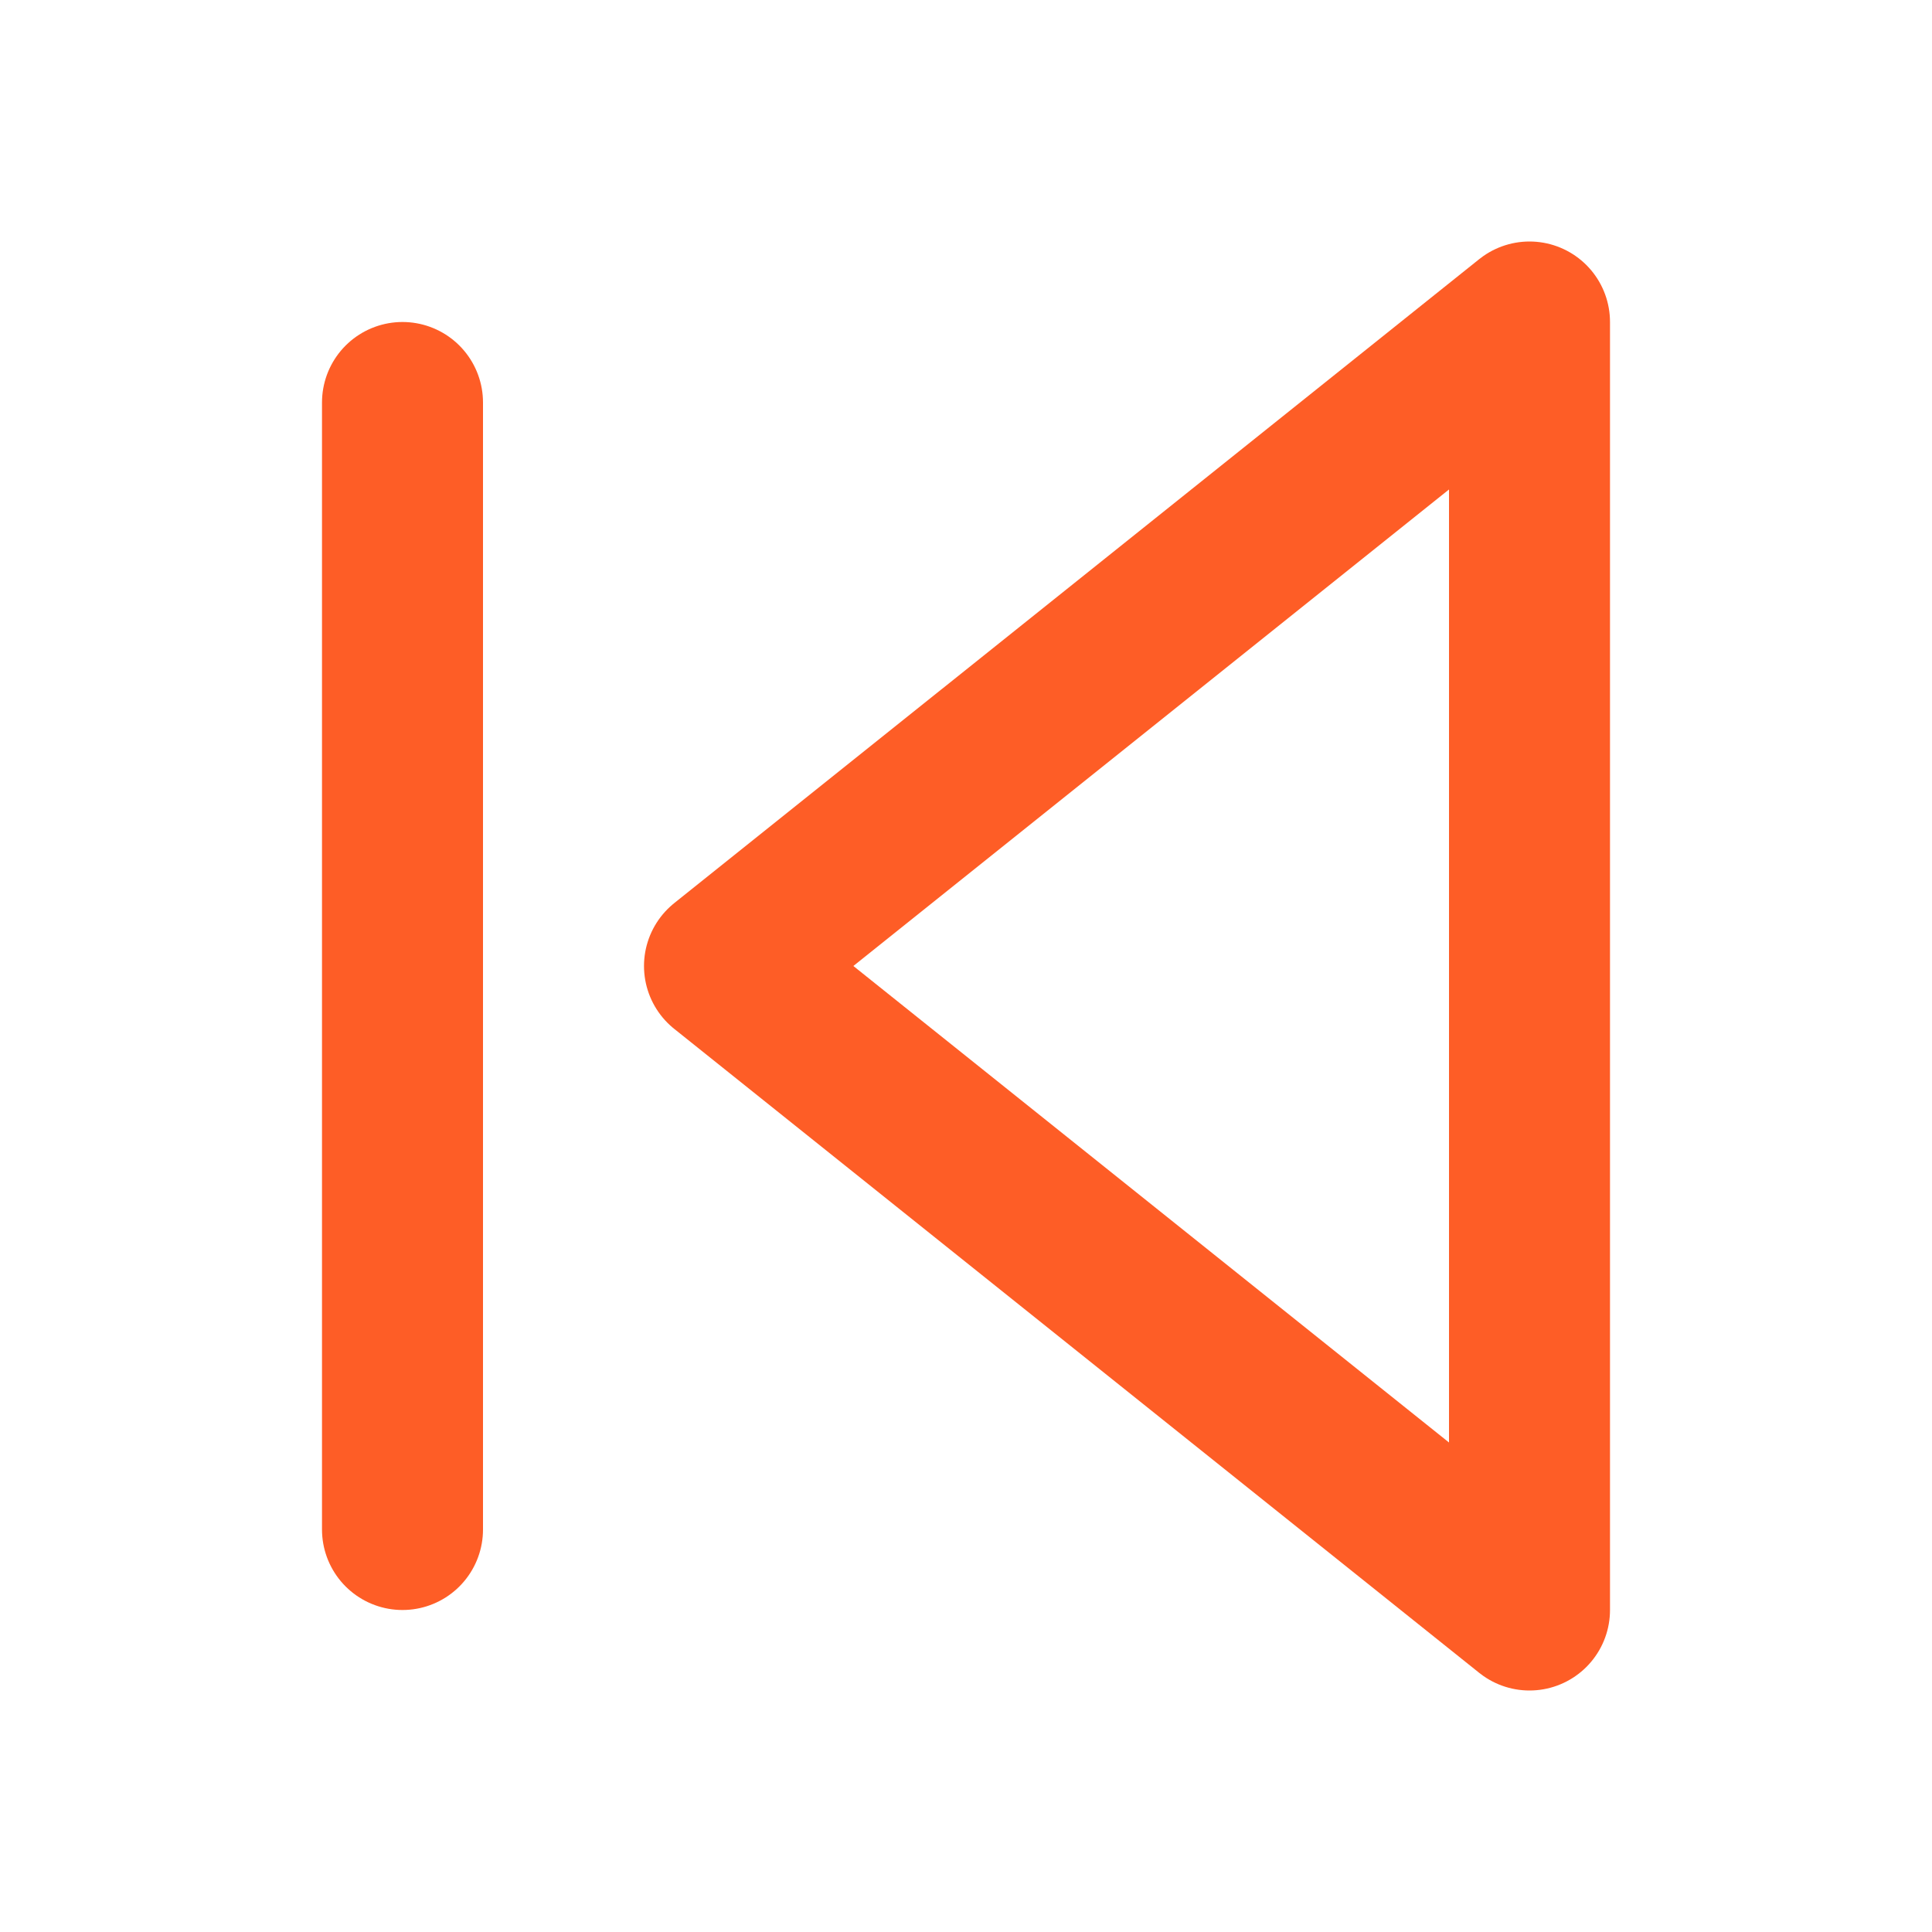 <svg xmlns="http://www.w3.org/2000/svg" width="24" height="24" viewBox="0 0 24 24" fill="none" stroke="#fe5d26" stroke-width="2" stroke-linecap="round" stroke-linejoin="round" class="feather feather-skip-back"><polygon points="19 20 9 12 19 4 19 20"></polygon><line x1="5" y1="19" x2="5" y2="5"></line></svg>